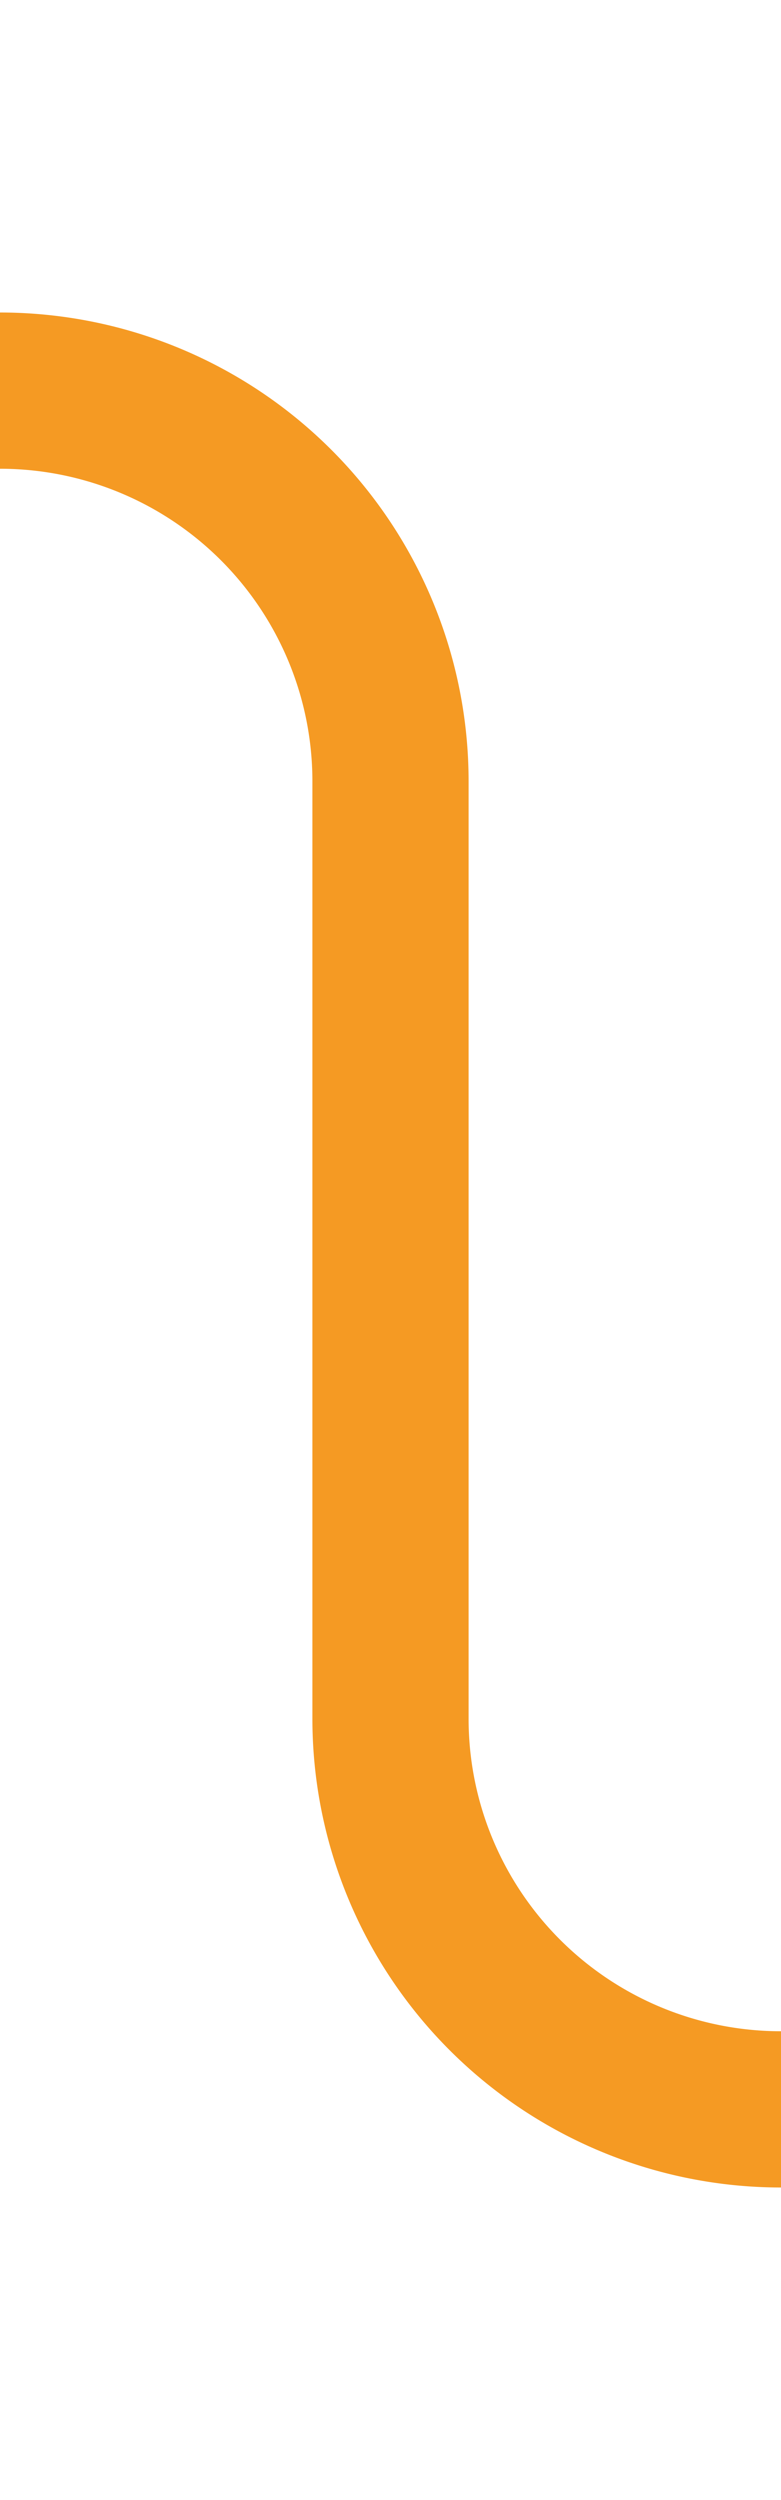 ﻿<?xml version="1.0" encoding="utf-8"?>
<svg version="1.1" xmlns:xlink="http://www.w3.org/1999/xlink" width="10px" height="32px" preserveAspectRatio="xMidYMin meet" viewBox="636 2162  8 32" xmlns="http://www.w3.org/2000/svg">
  <path d="M 602 2167  L 635 2167  A 5 5 0 0 1 640 2172 L 640 2184  A 5 5 0 0 0 645 2189 L 678 2189  " stroke-width="2" stroke="#f59a23" fill="none" />
</svg>